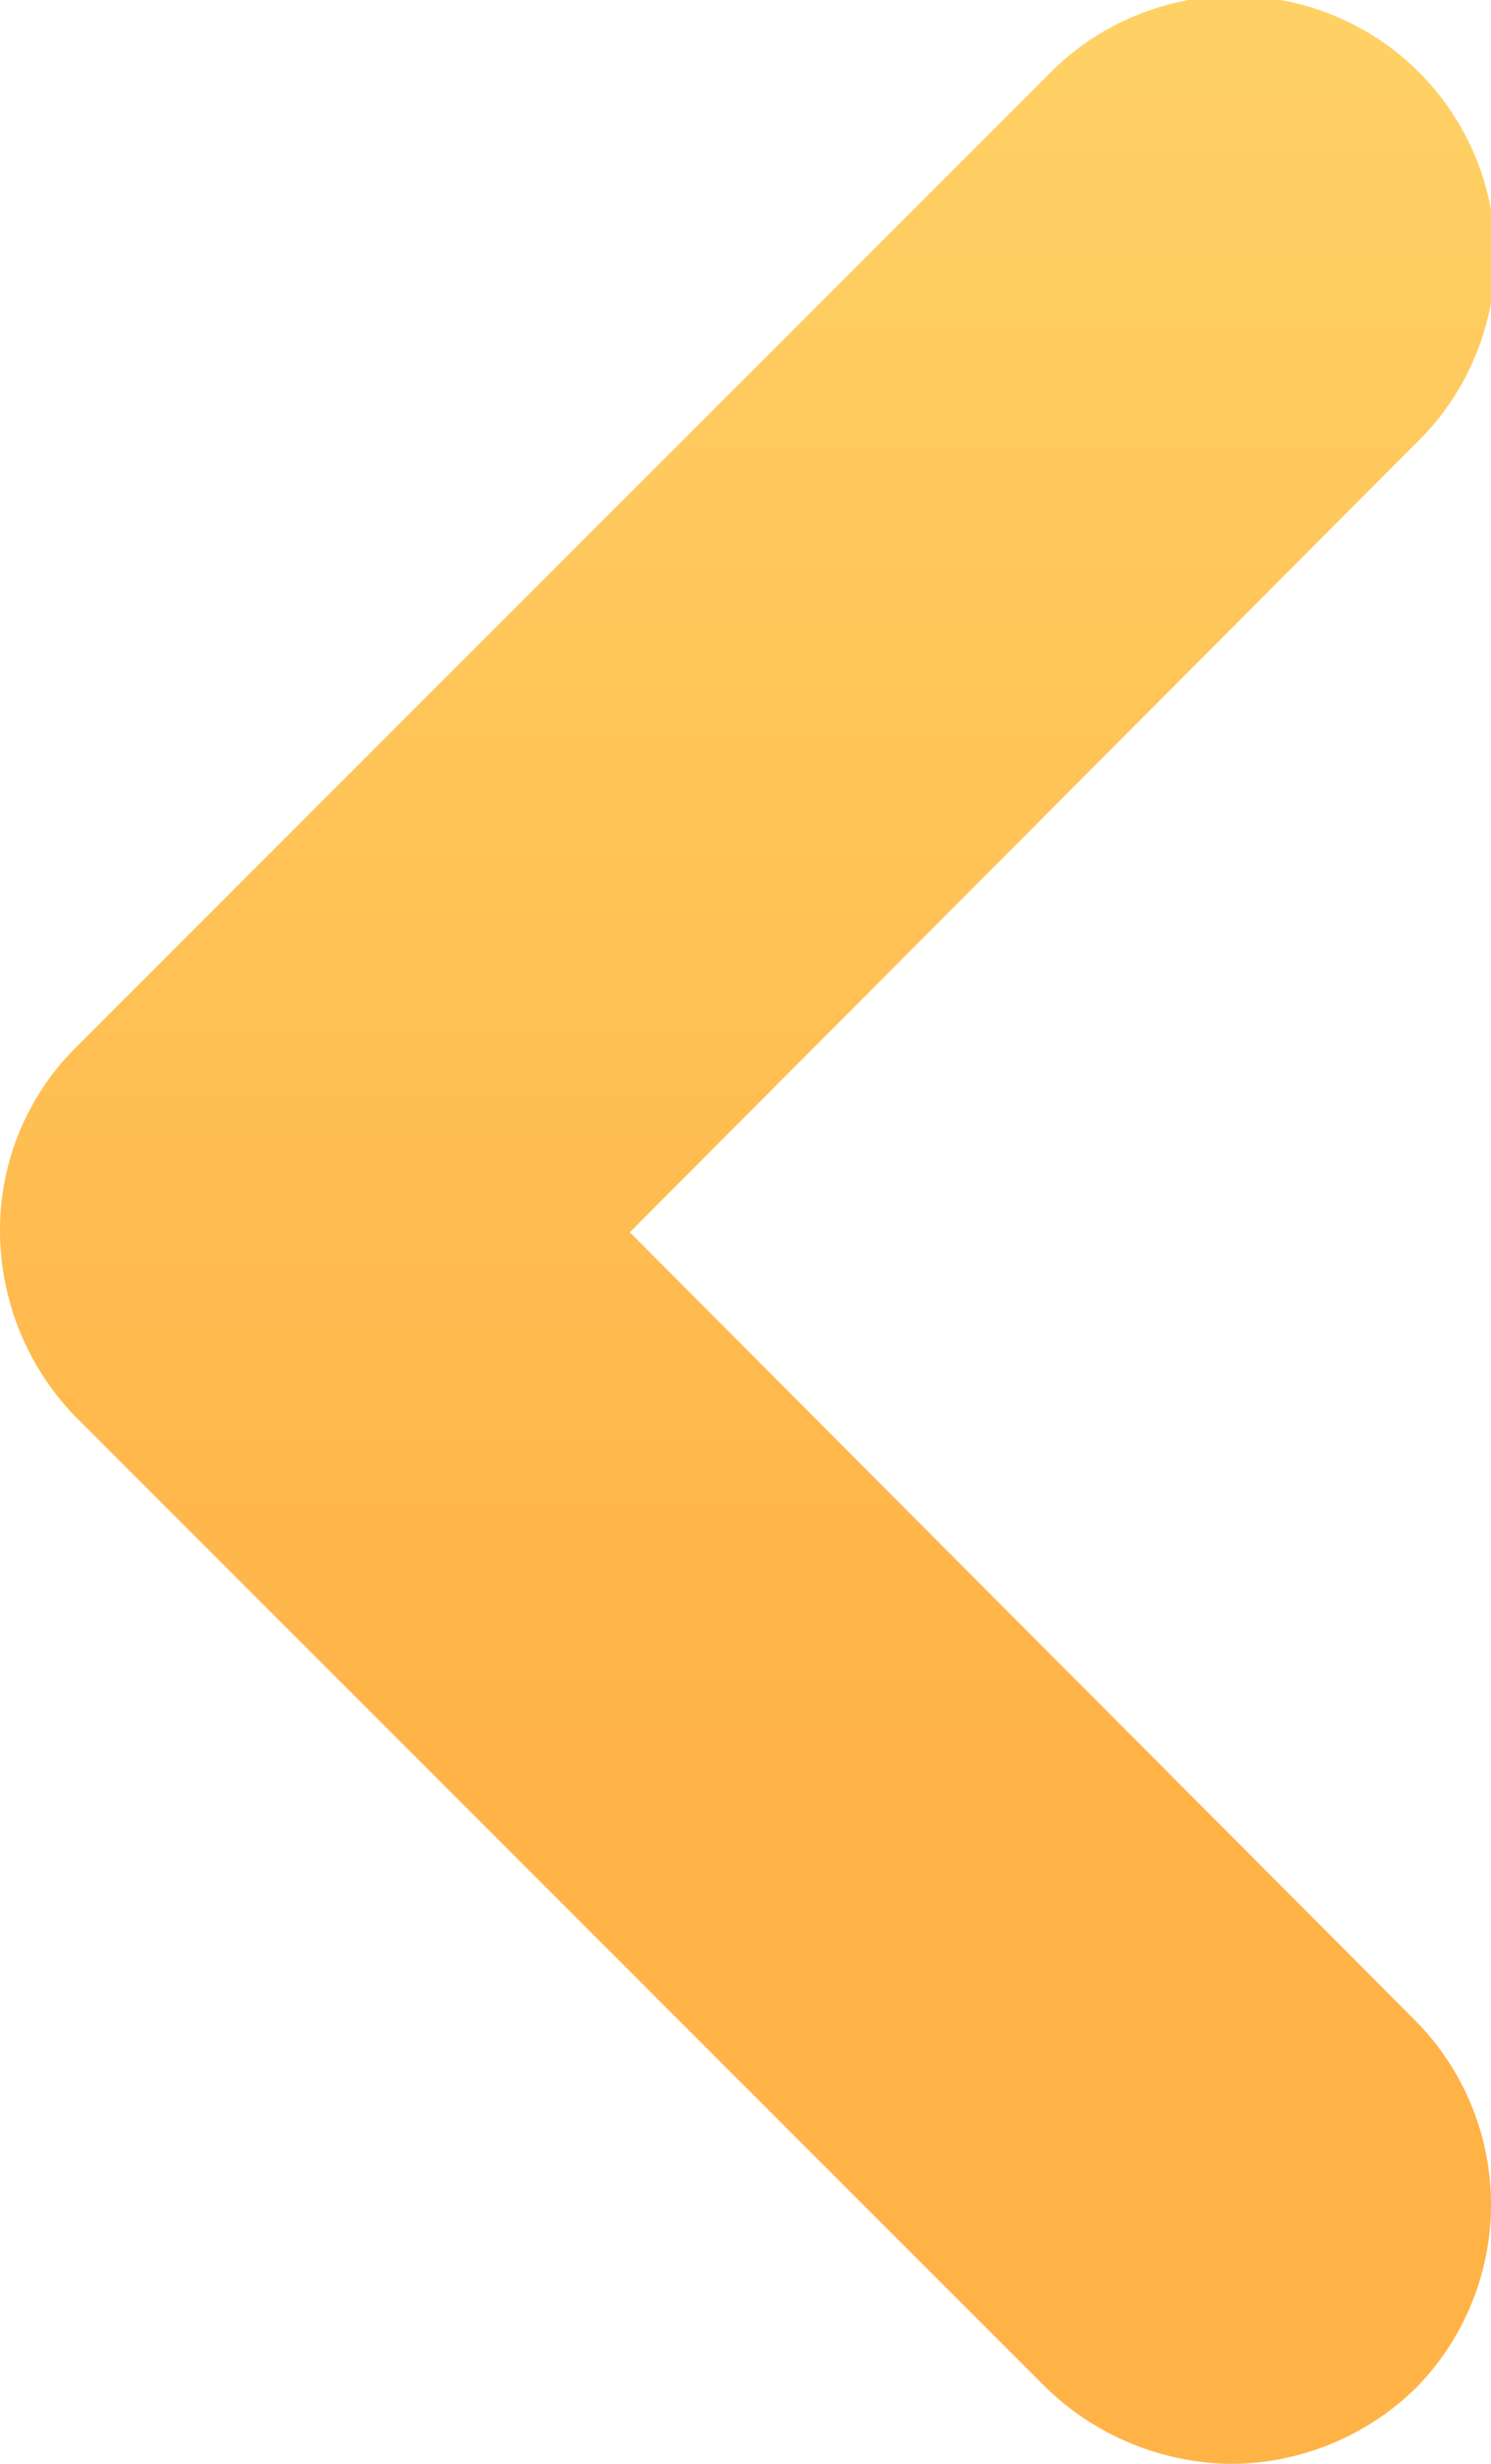 <svg id="noun_Arrow_1920906" xmlns="http://www.w3.org/2000/svg" xmlns:xlink="http://www.w3.org/1999/xlink" width="19.734" height="32.599" viewBox="0 0 19.734 32.599">
  <defs>
    <linearGradient id="linear-gradient" x1="0.5" x2="0.5" y2="1" gradientUnits="objectBoundingBox">
      <stop offset="0" stop-color="#ffd165"/>
      <stop offset="0.719" stop-color="#ffb347"/>
      <stop offset="1" stop-color="#ffb347"/>
    </linearGradient>
  </defs>
  <path id="Tracé_93" data-name="Tracé 93" d="M37.57,35.074a3.514,3.514,0,0,0,2.436-.995,3.458,3.458,0,0,0,0-4.871L29.611,18.779,40.006,8.35a3.445,3.445,0,1,0-4.871-4.871L22.27,16.343a3.4,3.4,0,0,0-.995,2.436,3.543,3.543,0,0,0,.995,2.436L35.134,34.079A3.576,3.576,0,0,0,37.57,35.074Z" transform="translate(-21.275 -2.475)" fill="url(#linear-gradient)"/>
</svg>
